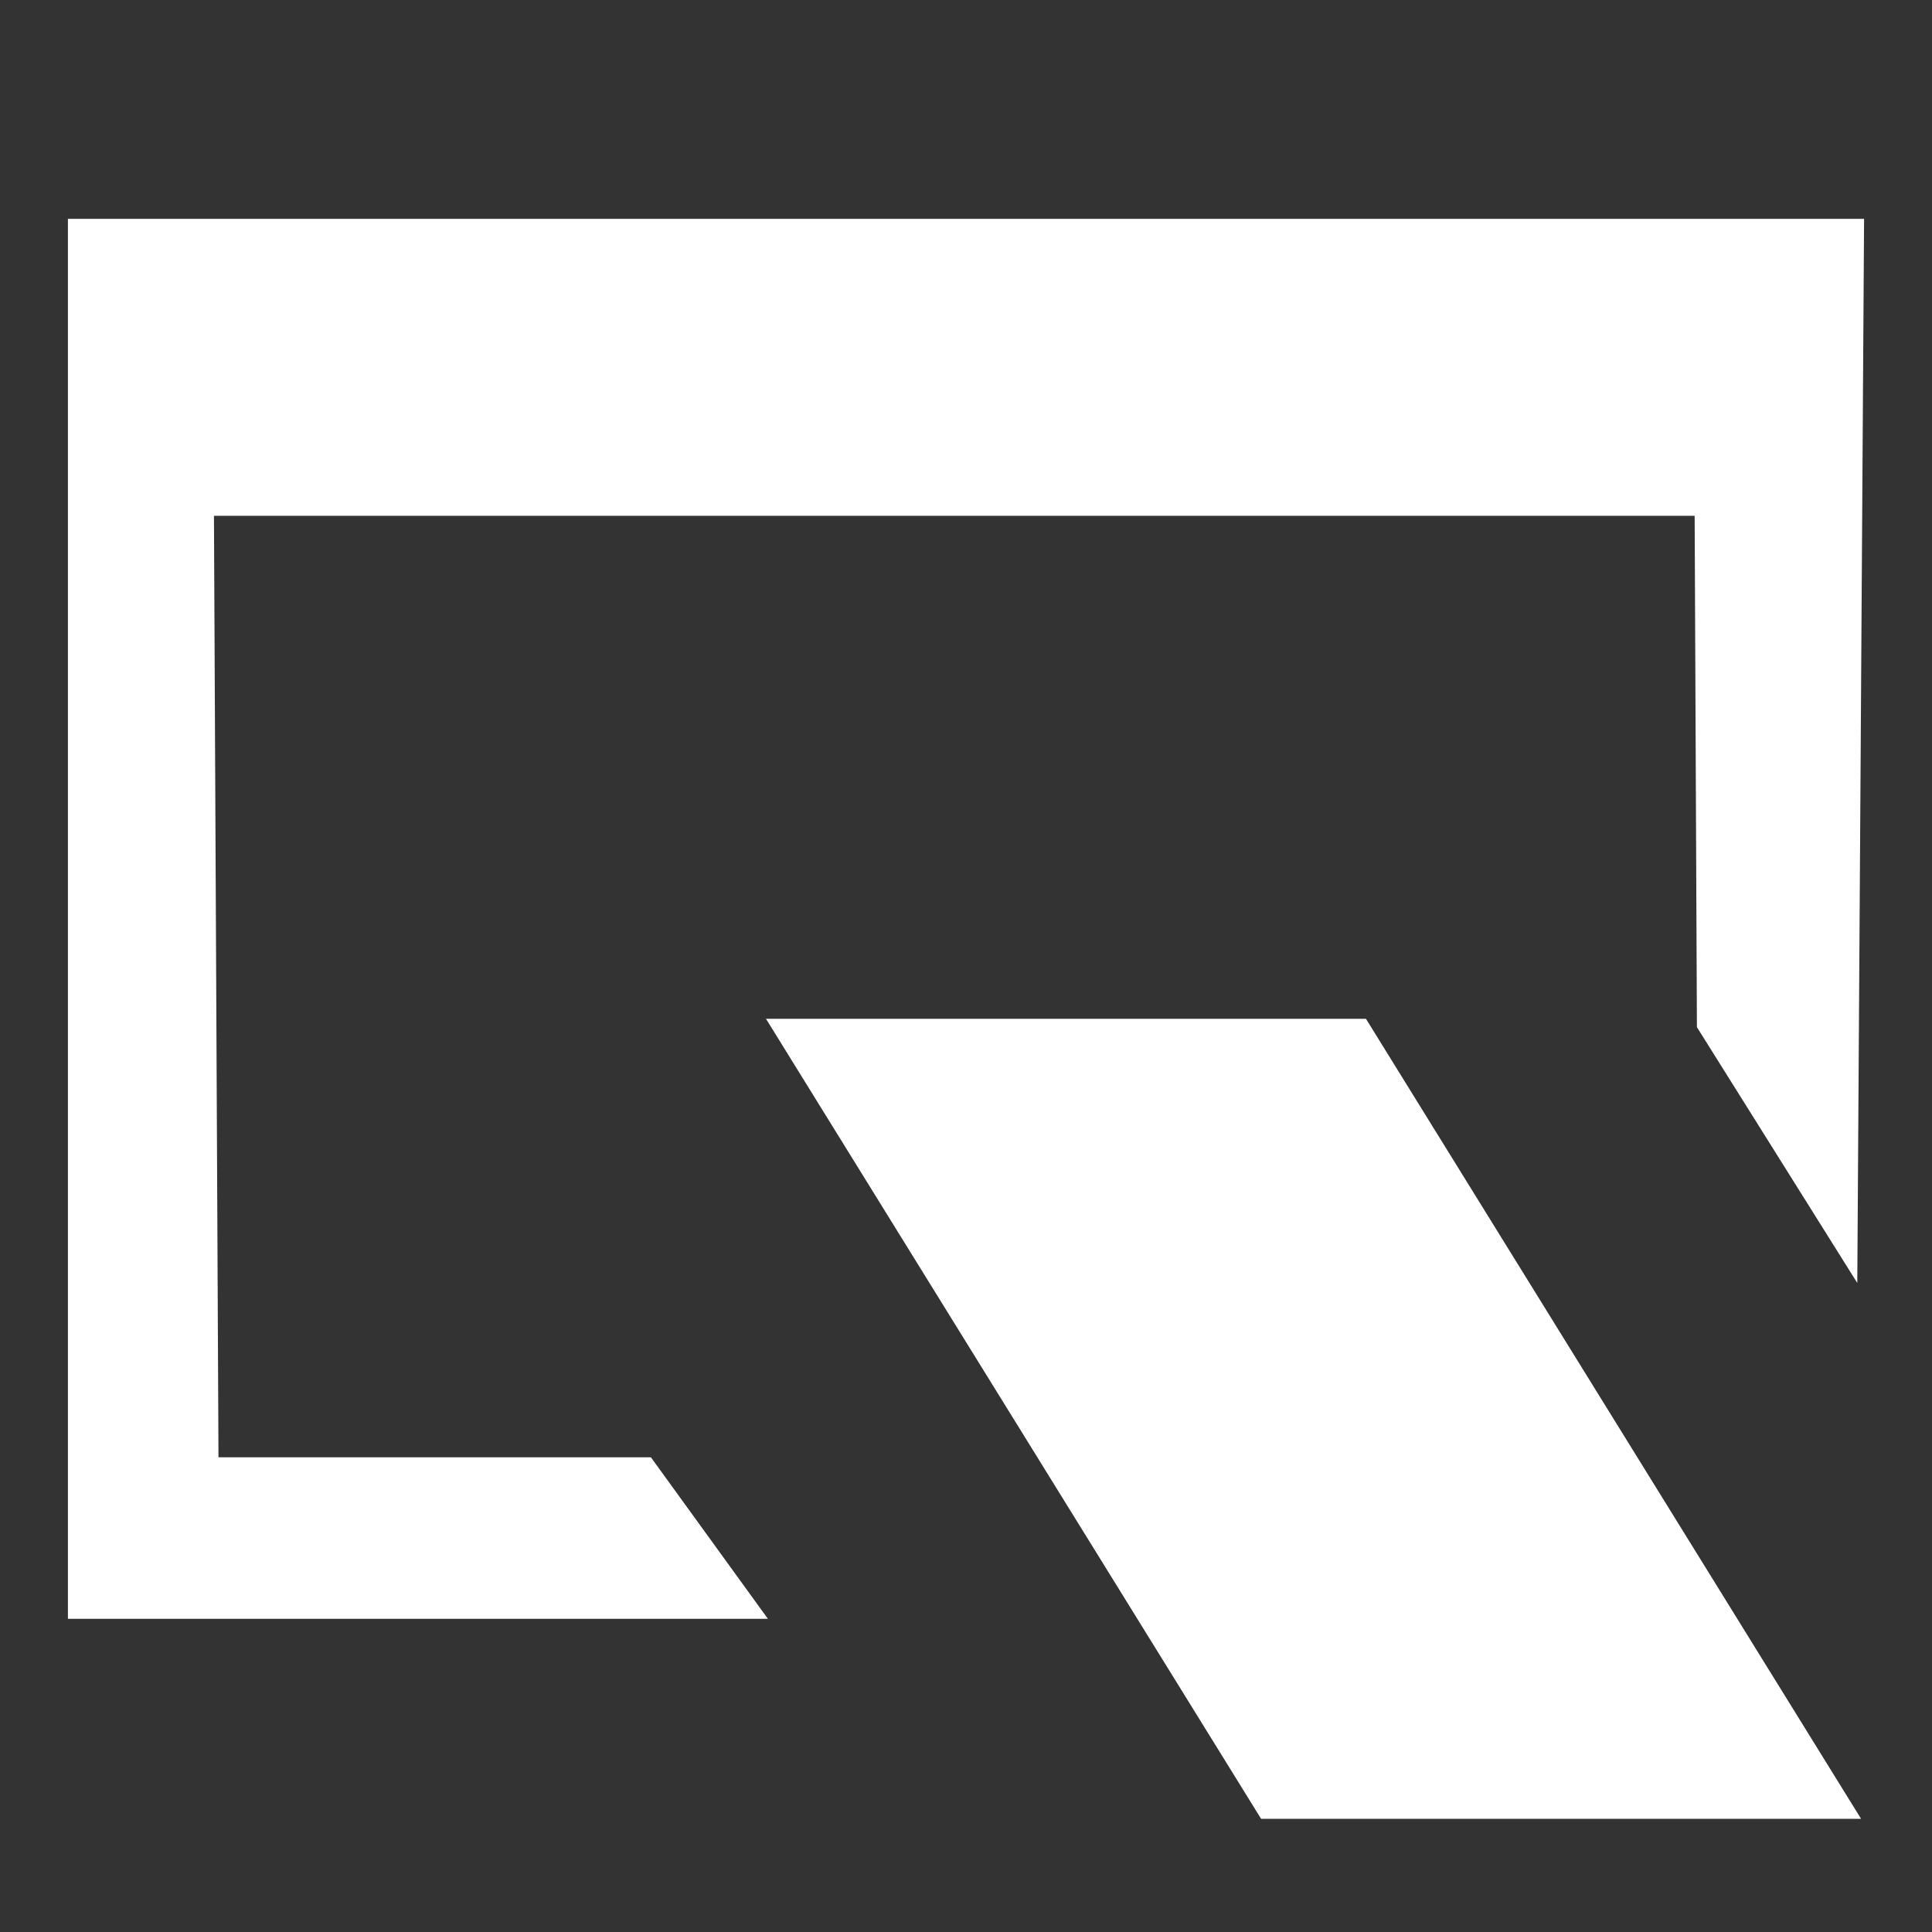 <svg version="1.2" xmlns="http://www.w3.org/2000/svg" viewBox="0 0 512 512" width="512" height="512">
	<rect x="0" y="0" width="512" height="512" fill="#333333" stroke="none"/>
	<path id="Shape 1" fill="#ffffff" fill-rule="evenodd" class="s0" d="m203.5 429h-185.5v-371h476l-1.8 282-42.5-67.8-0.6-135.5h-392.4l1.2 249.5h114.6z"/>
	<path id="Shape 2" fill="#ffffff" fill-rule="evenodd" class="s0" d="m362 270l131.2 212h-159l-131.2-212z"/>
</svg>